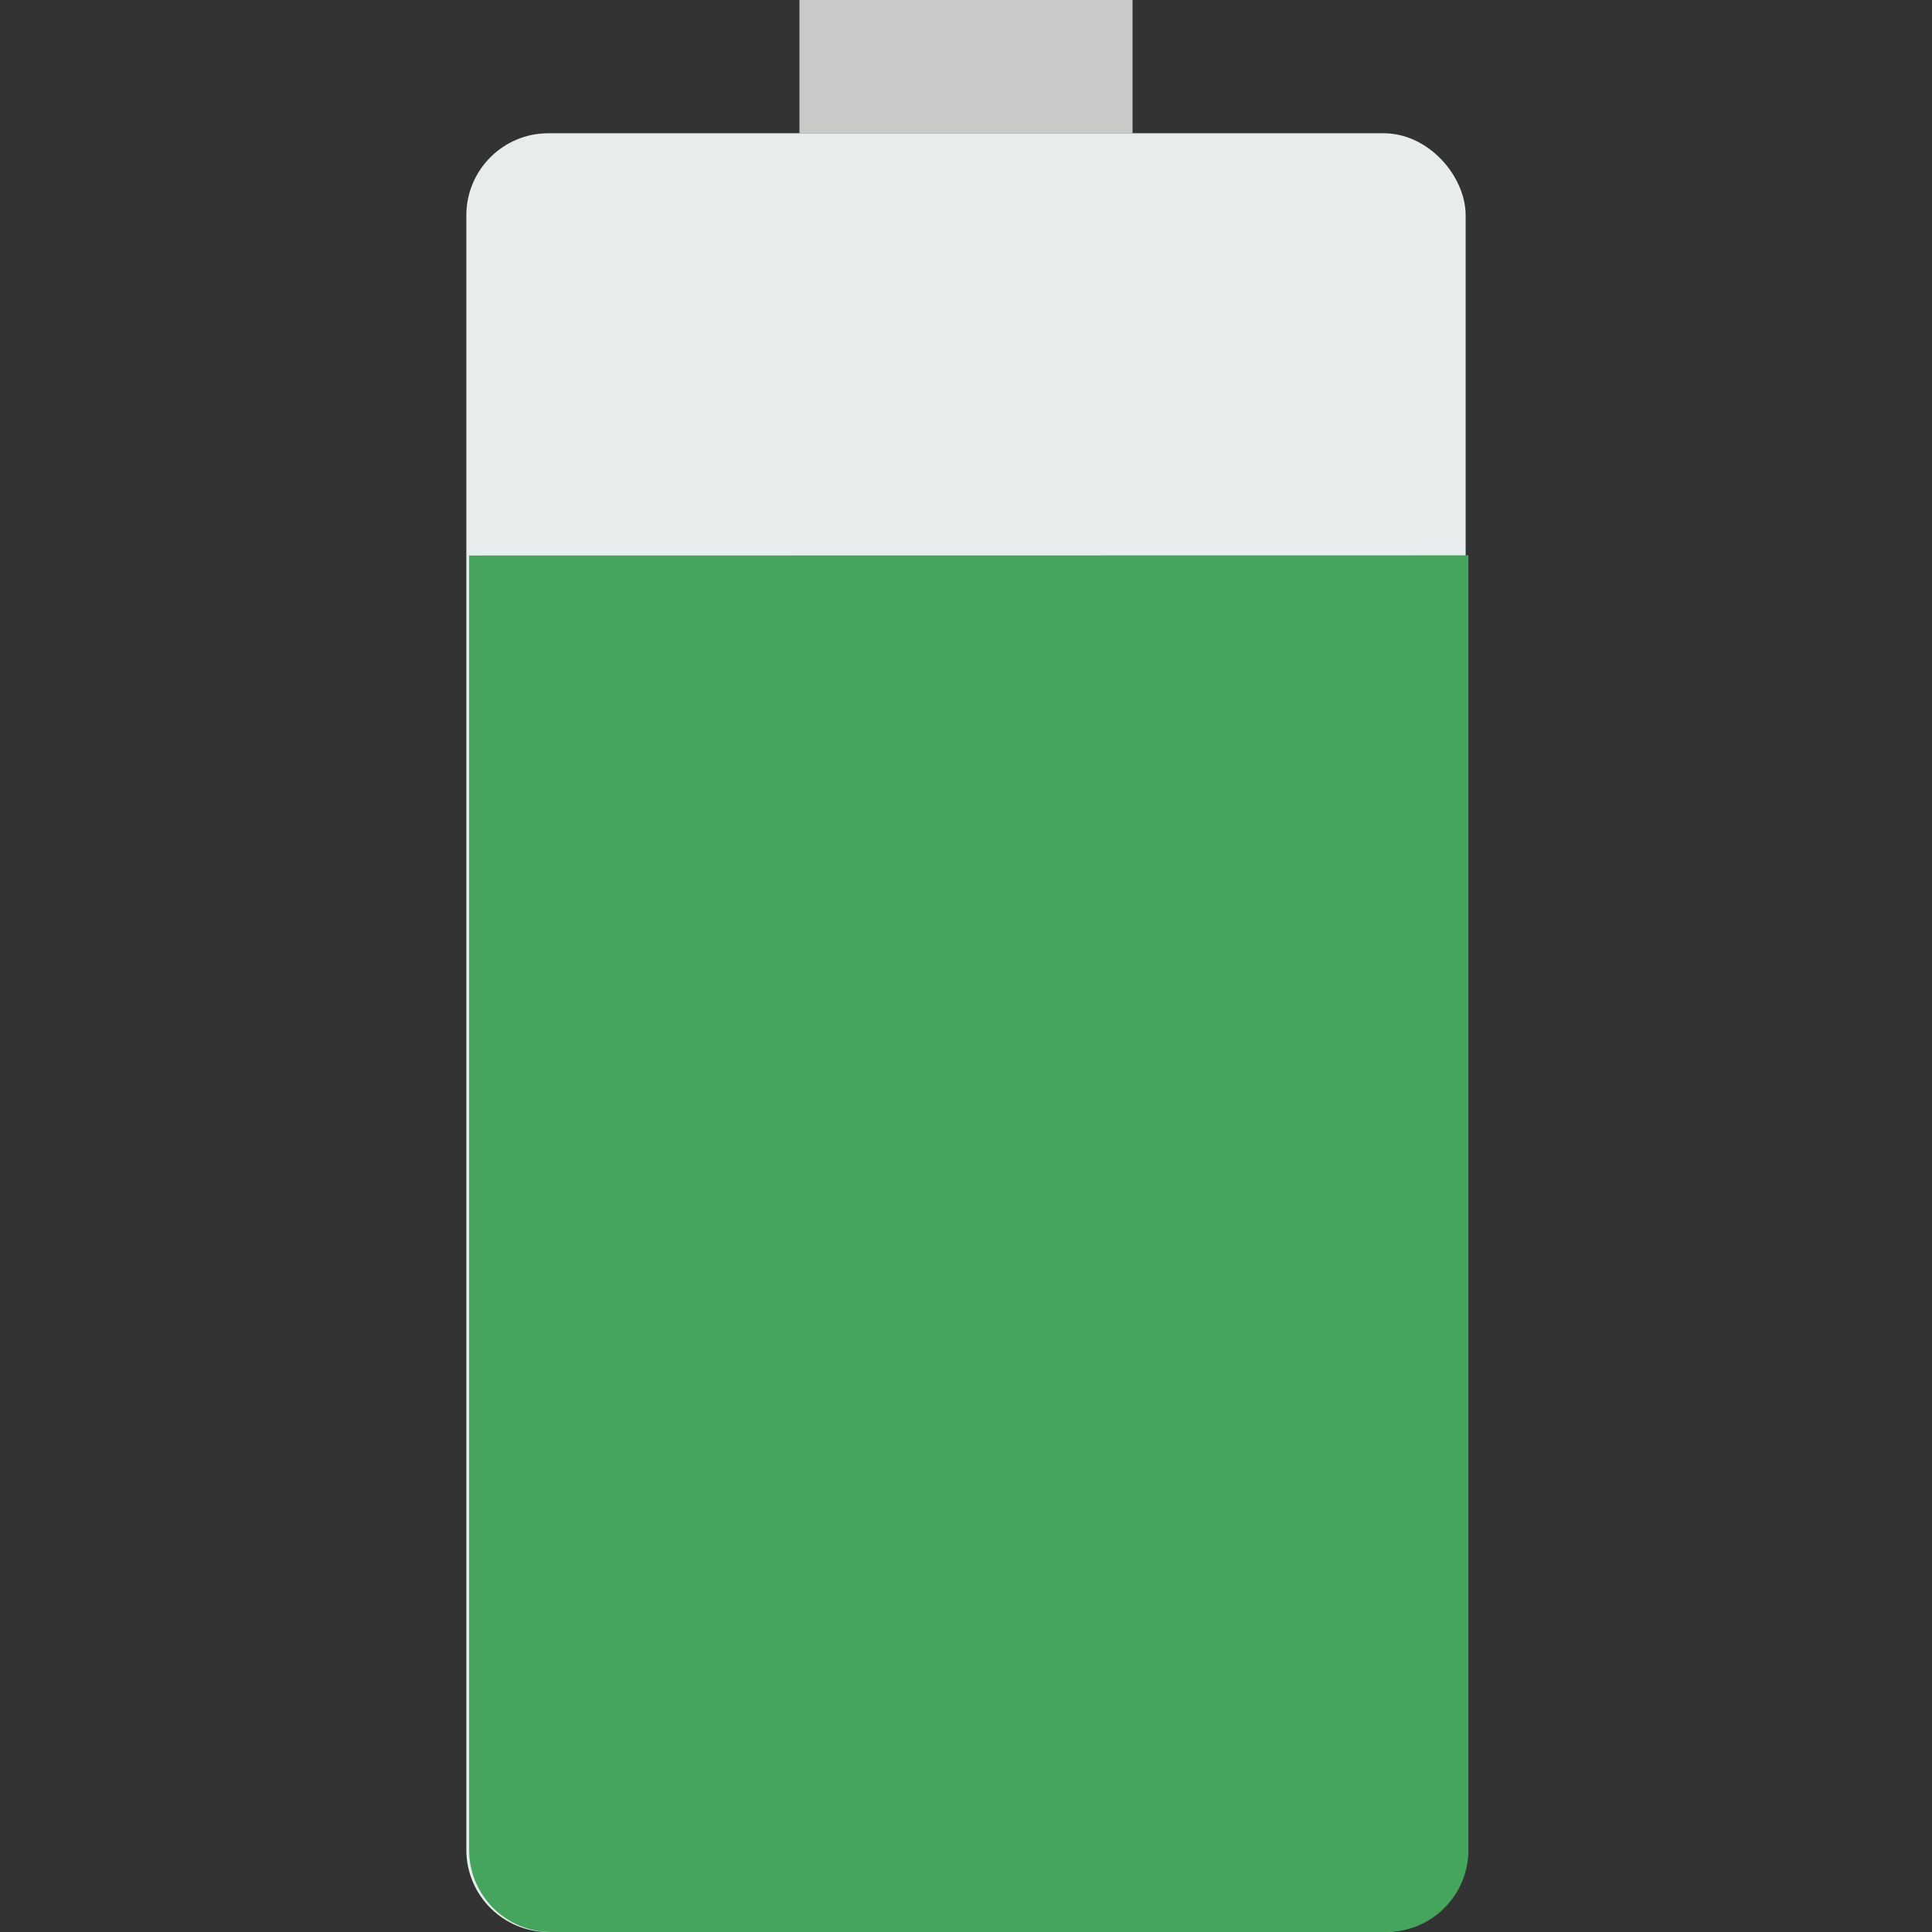 <svg id="er2GCncNq1T1" xmlns="http://www.w3.org/2000/svg" xmlns:xlink="http://www.w3.org/1999/xlink" viewBox="0 0 58 58" shape-rendering="geometricPrecision" text-rendering="geometricPrecision"><rect x="0" y="0" width="58" height="58" fill="#333333" stroke="none"/><g><rect width="10" height="4" rx="0" ry="0" transform="translate(24 0)" fill="#c7cac7"/><path d="M41.536,58h-25.072C15.103,58,14,56.897,14,55.536v-49.072C14,5.103,15.103,4,16.464,4h25.072C42.897,4,44,5.3,44,6.464v49.072C44,56.897,42.897,58,41.536,58Z" fill="#e7eced"/><path d="M14,16.677L14,55.536C14,56.897,15.103,58,16.464,58h25.072C42.897,58,44,56.897,44,55.536c0,0,0-24.336,0-38.864-9,0-30,.005-30,.005Z" transform="translate(.083 0)" fill="#45a55c"/></g></svg>
